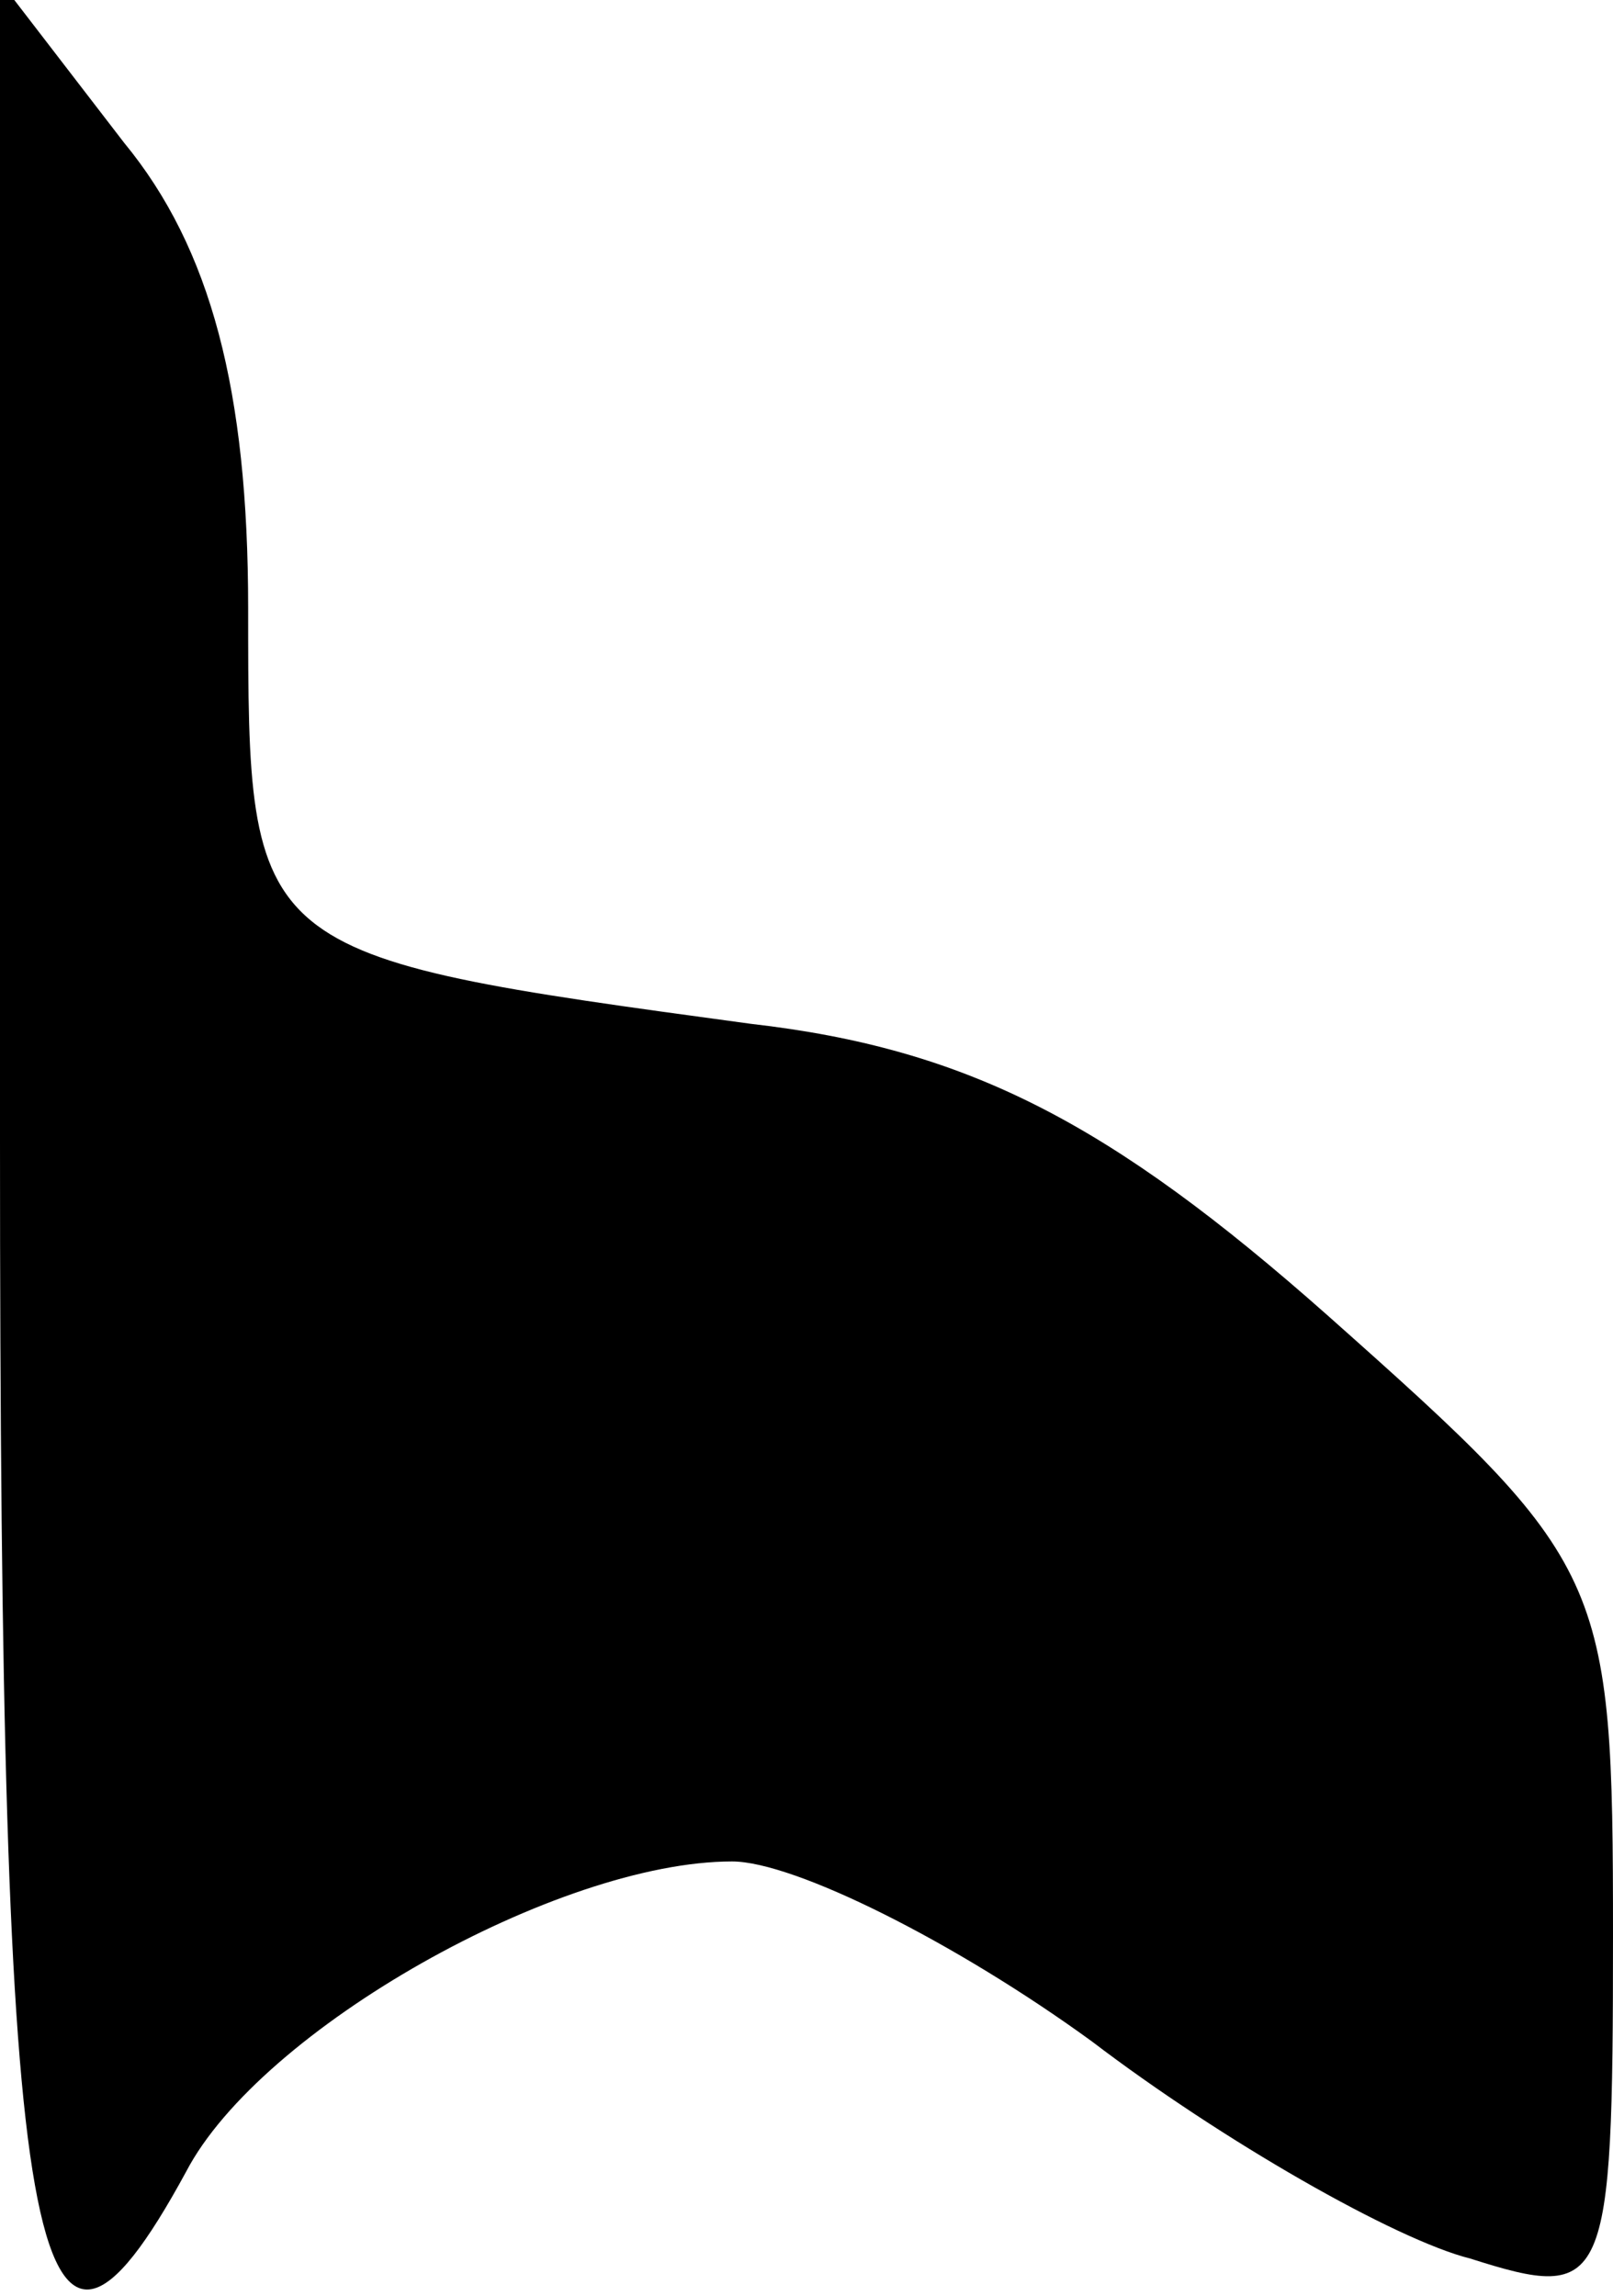 <?xml version="1.0" standalone="no"?>
<!DOCTYPE svg PUBLIC "-//W3C//DTD SVG 20010904//EN"
 "http://www.w3.org/TR/2001/REC-SVG-20010904/DTD/svg10.dtd">
<svg version="1.0" xmlns="http://www.w3.org/2000/svg"
 width="26pt" height="37pt" viewBox="0 0 26 37"
 preserveAspectRatio="xMidYMid meet">
<g transform="translate(0,37) scale(0.1,-0.1)"
fill="#000000" stroke="none">
<path fill="#000000" stroke="none" d="M0 186 c0 -181 5 -212 30 -166 12 23
60 50 88 50 10 0 36 -13 58 -29 21 -16 49 -32 61 -35 22 -7 23 -5 23 52 0 58
-1 60 -46 100 -35 31 -58 43 -93 47 -81 11 -81 11 -81 67 0 35 -6 58 -20 75
l-20 26 0 -187z"/>
</g>
</svg>
